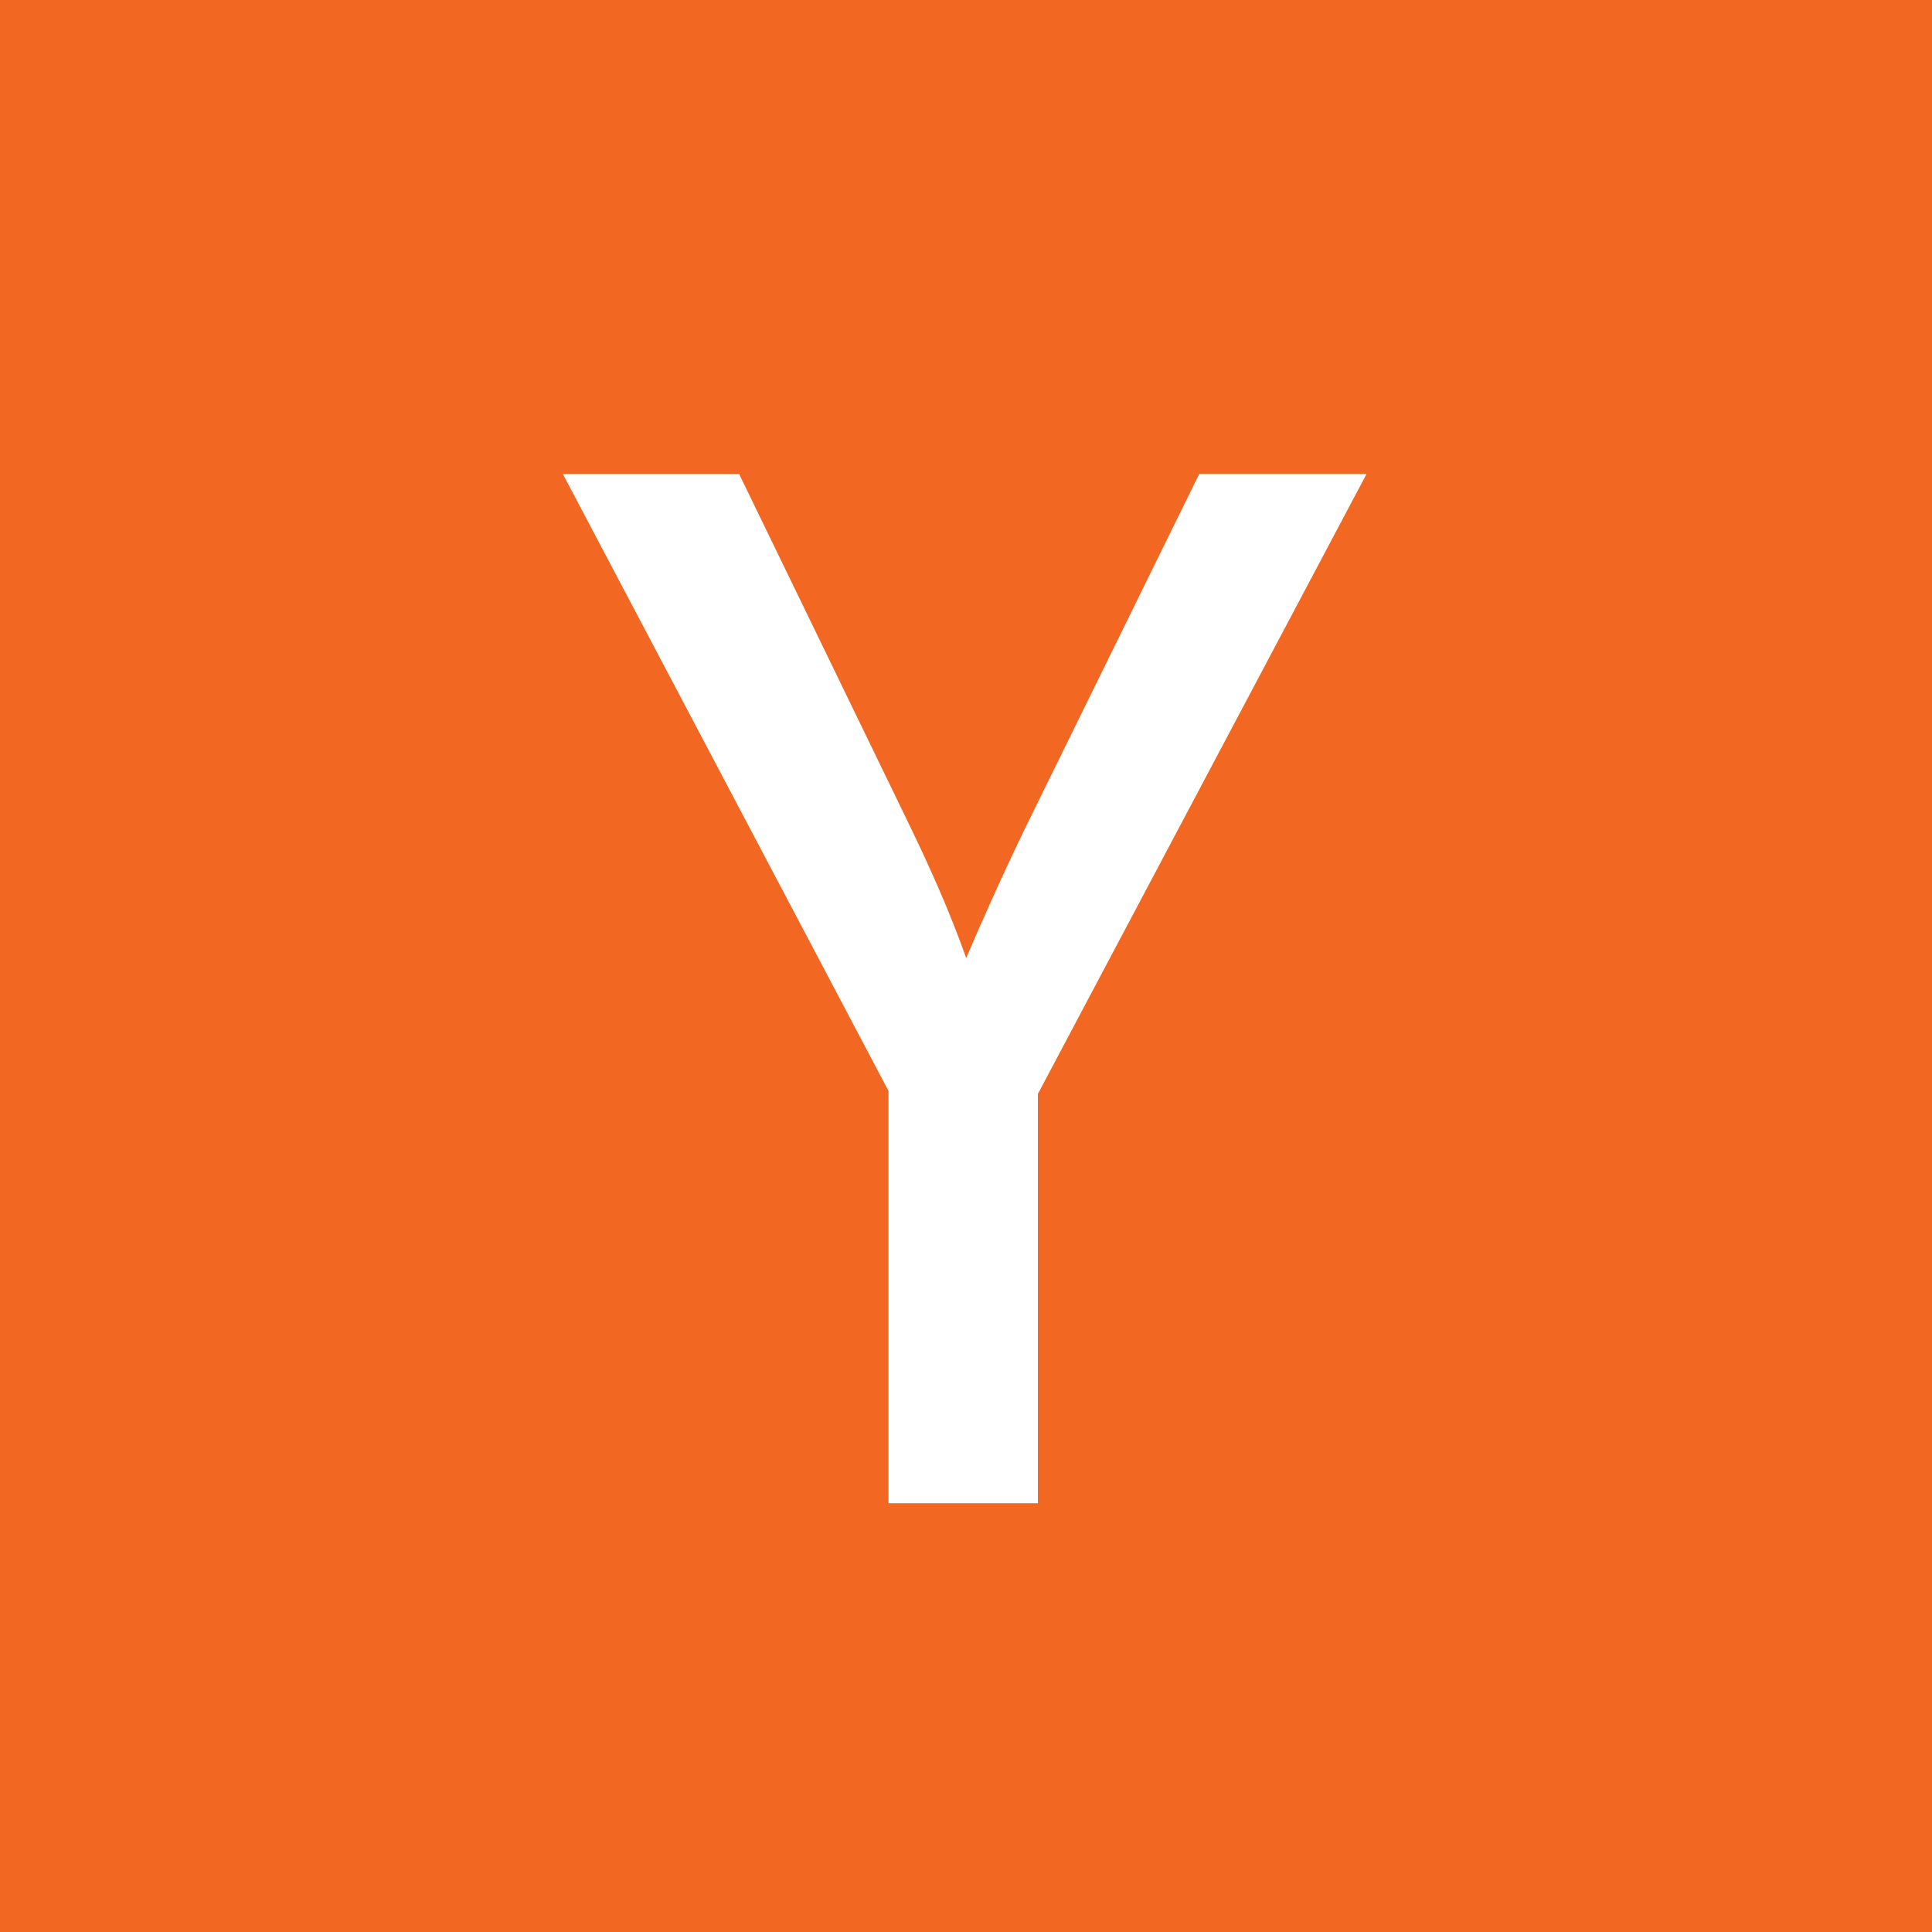 <?xml version="1.0" encoding="utf-8"?>
<!-- Generator: Adobe Illustrator 16.0.0, SVG Export Plug-In . SVG Version: 6.00 Build 0)  -->
<!DOCTYPE svg PUBLIC "-//W3C//DTD SVG 1.1//EN" "http://www.w3.org/Graphics/SVG/1.1/DTD/svg11.dtd">
<svg version="1.1" id="Layer_1" xmlns="http://www.w3.org/2000/svg" xmlns:xlink="http://www.w3.org/1999/xlink" x="0px" y="0px"
	 width="400px" height="400px" viewBox="0 0 400 400" enable-background="new 0 0 400 400" xml:space="preserve">
<rect fill="#F26722" width="400" height="400"/>
<g>
	<path fill="#FFFFFF" d="M214.884,226.485v84.747h-30.929v-85.365L116.528,98.128h36.497l35.26,72.684
		c4.33,8.97,8.351,17.939,11.753,27.527c3.711-8.66,7.732-17.63,12.372-27.218l35.878-72.994h34.641L214.884,226.485z"/>
</g>
</svg>
